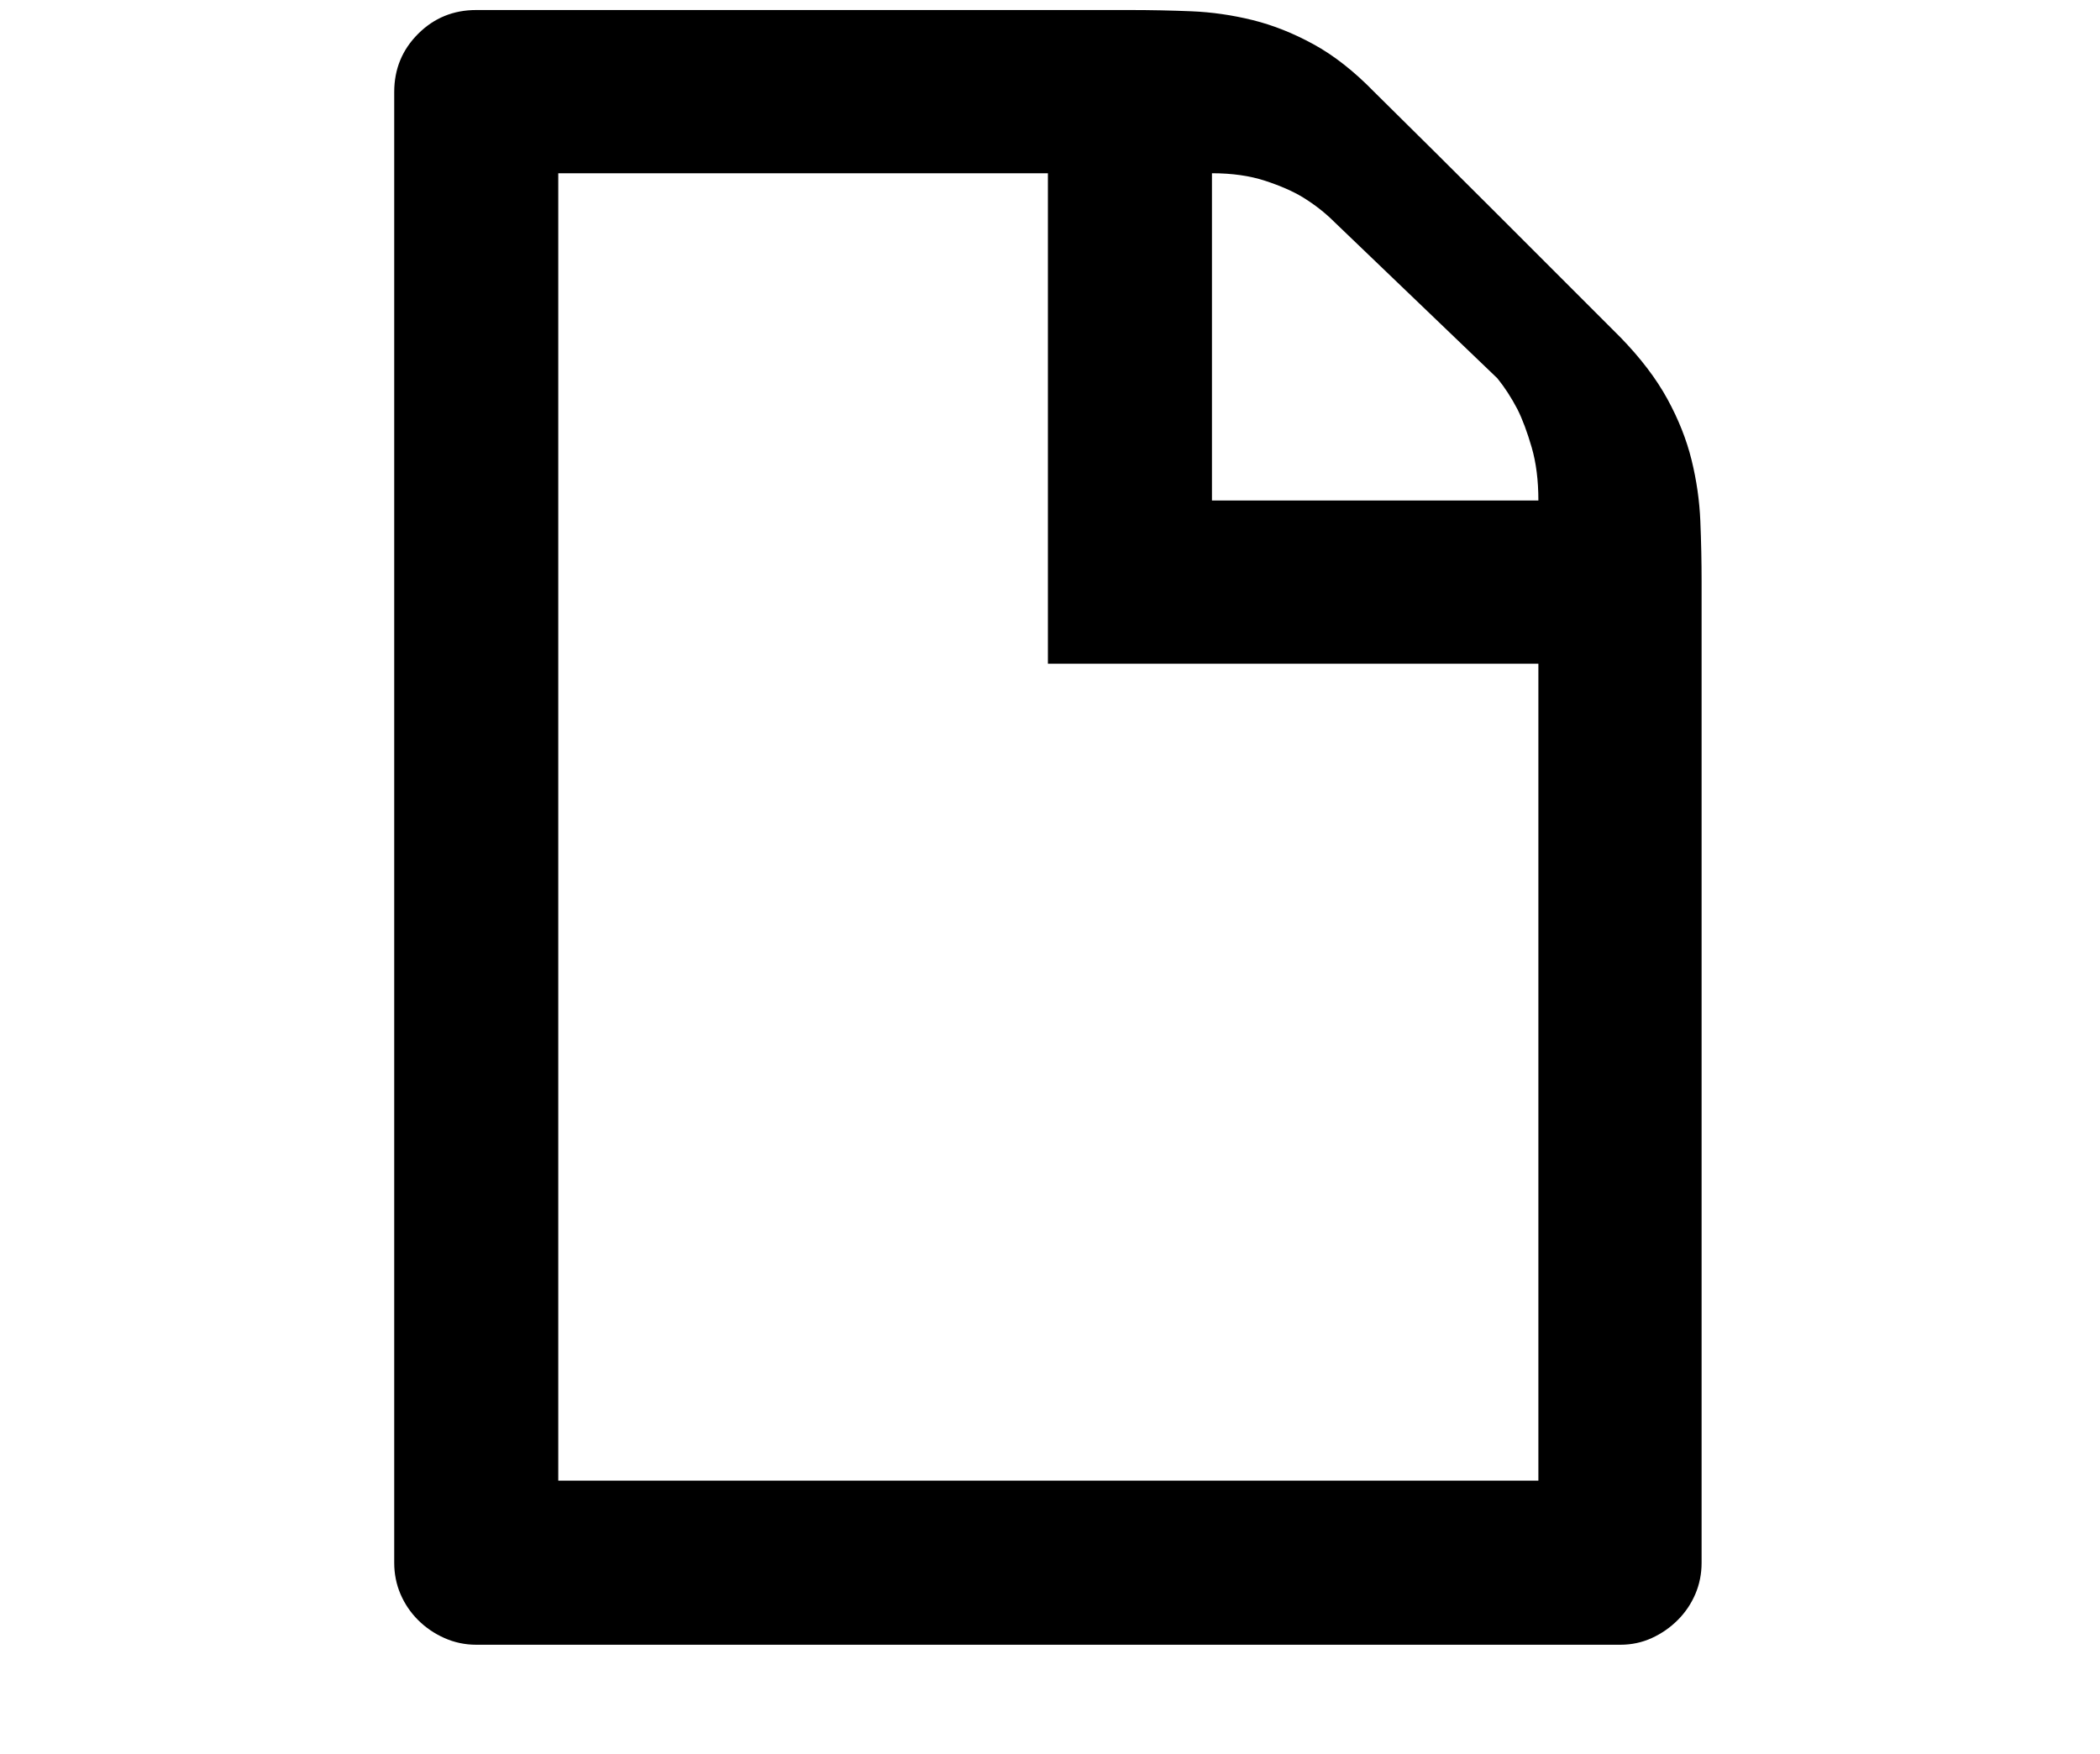 ﻿<?xml version="1.0" encoding="utf-8"?>
<!DOCTYPE svg PUBLIC "-//W3C//DTD SVG 1.1//EN" "http://www.w3.org/Graphics/SVG/1.1/DTD/svg11.dtd">
<svg xmlns="http://www.w3.org/2000/svg" version="1.1" height="2096" width="2509" y="0" x="0" viewBox="0 -1240 2509 2096" >
    <g transform="matrix(1,0,0,-1,0,575.977)">
        <path d="M1642 1706q74 -73 147 -146l147 -147q36 -37 56 -73.5t29 -73t10.5 -73t1.5 -72.5v-1172q0 -20 -7.5 -37.5t-21 -31t-31 -21.5t-37.5 -8h-1367q-20 0 -38 8t-31.5 21.5t-21 31t-7.5 37.5v1757q0 41 28.5 69.5t69.5 28.5h781q37 0 73.5 -1.5t73 -10.5t73 -29t72.5 -57zM1448 1218h390q0 36 -8 63.5t-17 45.5q-11 21 -24 37l-195 187q-16 16 -37 29q-18 11 -45.5 20t-63.5 9v-391zM1838 1023h-586v586h-585v-1562h1171v976z" />
    </g>
</svg>
